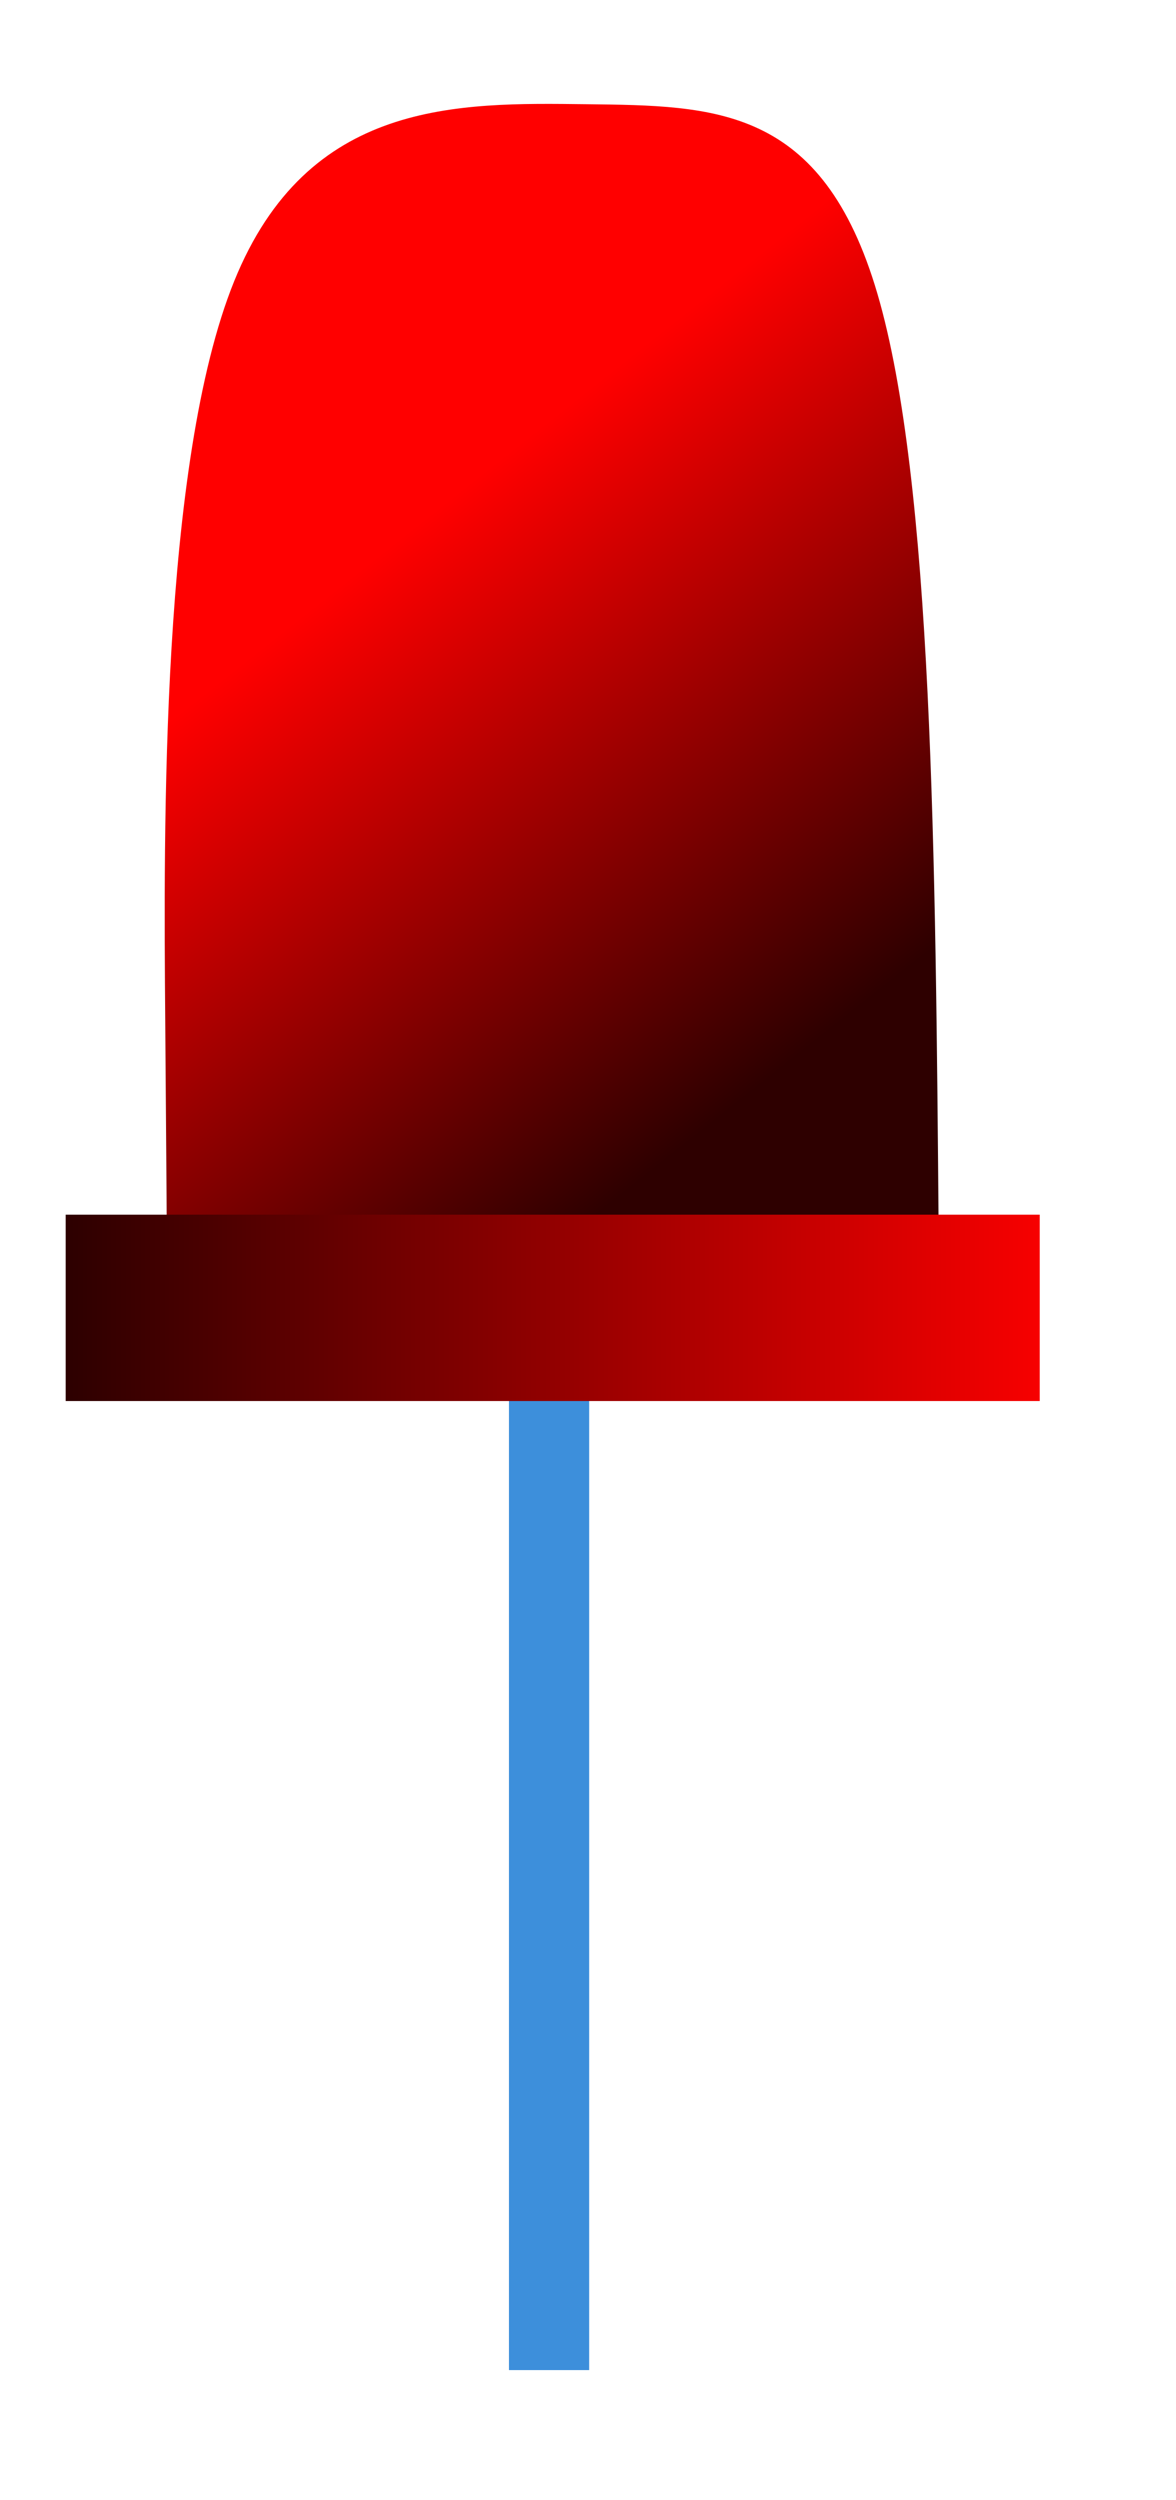 <?xml version="1.0" encoding="UTF-8" standalone="no"?>
<!-- Created with Inkscape (http://www.inkscape.org/) -->

<svg
   width="16mm"
   height="34mm"
   viewBox="0 0 16 34"
   version="1.1"
   id="svg5"
   xml:space="preserve"
   inkscape:version="1.2.2 (732a01da63, 2022-12-09)"
   sodipodi:docname="czerwona.svg"
   xmlns:inkscape="http://www.inkscape.org/namespaces/inkscape"
   xmlns:sodipodi="http://sodipodi.sourceforge.net/DTD/sodipodi-0.dtd"
   xmlns:xlink="http://www.w3.org/1999/xlink"
   xmlns="http://www.w3.org/2000/svg"
   xmlns:svg="http://www.w3.org/2000/svg"><sodipodi:namedview
     id="namedview7"
     pagecolor="#505050"
     bordercolor="#eeeeee"
     borderopacity="1"
     inkscape:showpageshadow="0"
     inkscape:pageopacity="0"
     inkscape:pagecheckerboard="0"
     inkscape:deskcolor="#505050"
     inkscape:document-units="mm"
     showgrid="true"
     showguides="true"
     inkscape:zoom="1.6290957"
     inkscape:cx="163.89461"
     inkscape:cy="63.839099"
     inkscape:window-width="1366"
     inkscape:window-height="705"
     inkscape:window-x="-8"
     inkscape:window-y="-8"
     inkscape:window-maximized="1"
     inkscape:current-layer="layer1"><inkscape:grid
       type="xygrid"
       id="grid9"
       originx="0"
       originy="0" /></sodipodi:namedview><defs
     id="defs2"><linearGradient
       inkscape:collect="always"
       id="linearGradient6290"><stop
         style="stop-color:#ff0000;stop-opacity:1;"
         offset="0"
         id="stop6286" /><stop
         style="stop-color:#2e0000;stop-opacity:1;"
         offset="1"
         id="stop6288" /></linearGradient><linearGradient
       inkscape:collect="always"
       id="linearGradient5779"><stop
         style="stop-color:#2d0000;stop-opacity:1;"
         offset="0"
         id="stop5775" /><stop
         style="stop-color:#f70000;stop-opacity:1;"
         offset="1"
         id="stop5777" /></linearGradient><linearGradient
       inkscape:collect="always"
       id="linearGradient5227"><stop
         style="stop-color:#6e6e6e;stop-opacity:1;"
         offset="0"
         id="stop5223" /><stop
         style="stop-color:#ff0000;stop-opacity:1;"
         offset="1"
         id="stop5225" /></linearGradient><inkscape:path-effect
       effect="bspline"
       id="path-effect180"
       is_visible="true"
       lpeversion="1"
       weight="33.333"
       steps="2"
       helper_size="0"
       apply_no_weight="true"
       apply_with_weight="true"
       only_selected="false" /><linearGradient
       inkscape:collect="always"
       xlink:href="#linearGradient5227"
       id="linearGradient5229"
       x1="48.551"
       y1="47.262"
       x2="82.064"
       y2="77.768"
       gradientUnits="userSpaceOnUse" /><linearGradient
       inkscape:collect="always"
       xlink:href="#linearGradient6290"
       id="linearGradient5254"
       gradientUnits="userSpaceOnUse"
       x1="67.026"
       y1="60.152"
       x2="91.517"
       y2="91.517" /><linearGradient
       inkscape:collect="always"
       xlink:href="#linearGradient5779"
       id="linearGradient5781"
       x1="41.297"
       y1="110.88"
       x2="101.263"
       y2="110.88"
       gradientUnits="userSpaceOnUse" /></defs><g
     inkscape:label="Warstwa 1"
     inkscape:groupmode="layer"
     id="layer1"><g
       id="g2874"
       style="fill:#3d8fdb;fill-opacity:1"
       transform="matrix(0.224,0,0,0.224,-4.987,-12.882)"><rect
         style="fill:#3d8fdb;fill-opacity:1;stroke-width:0.265"
         id="rect236"
         width="4.872"
         height="86.554"
         x="53.177"
         y="114.84"
         ry="0" /></g><g
       id="g2867"
       style="fill:url(#linearGradient5229);fill-opacity:1;image-rendering:auto"
       transform="matrix(0.221,0,0,0.224,-8.233,-7.052)"><path
         style="fill:url(#linearGradient5254);fill-opacity:1;stroke-width:0.265"
         d="m 47.52,106.92 c 0,-0.943 0,-1.885 -0.094,-13.483 C 47.331,81.84 47.143,59.589 51.669,48.557 56.195,37.526 65.435,37.714 73.355,37.809 c 7.92,0.094 14.52,0.094 17.914,11.503 3.394,11.409 3.583,34.226 3.771,57.042"
         id="path178"
         inkscape:original-d="m 47.52,106.92 c 2.64e-4,-0.94259 2.64e-4,-1.88545 0,-2.82857 -0.188312,-22.251612 -0.376878,-44.502594 -0.565714,-66.754288 9.240448,0.188841 18.480264,0.377407 27.719999,0.565714 6.600396,2.64e-4 13.200263,2.64e-4 19.8,0 0.188839,22.817865 0.377407,45.634549 0.565714,68.451424"
         inkscape:path-effect="#path-effect180" /><rect
         style="fill:url(#linearGradient5781);fill-opacity:1;stroke-width:0.265"
         id="rect234"
         width="59.966"
         height="11.314"
         x="41.297"
         y="105.223" /></g></g></svg>
